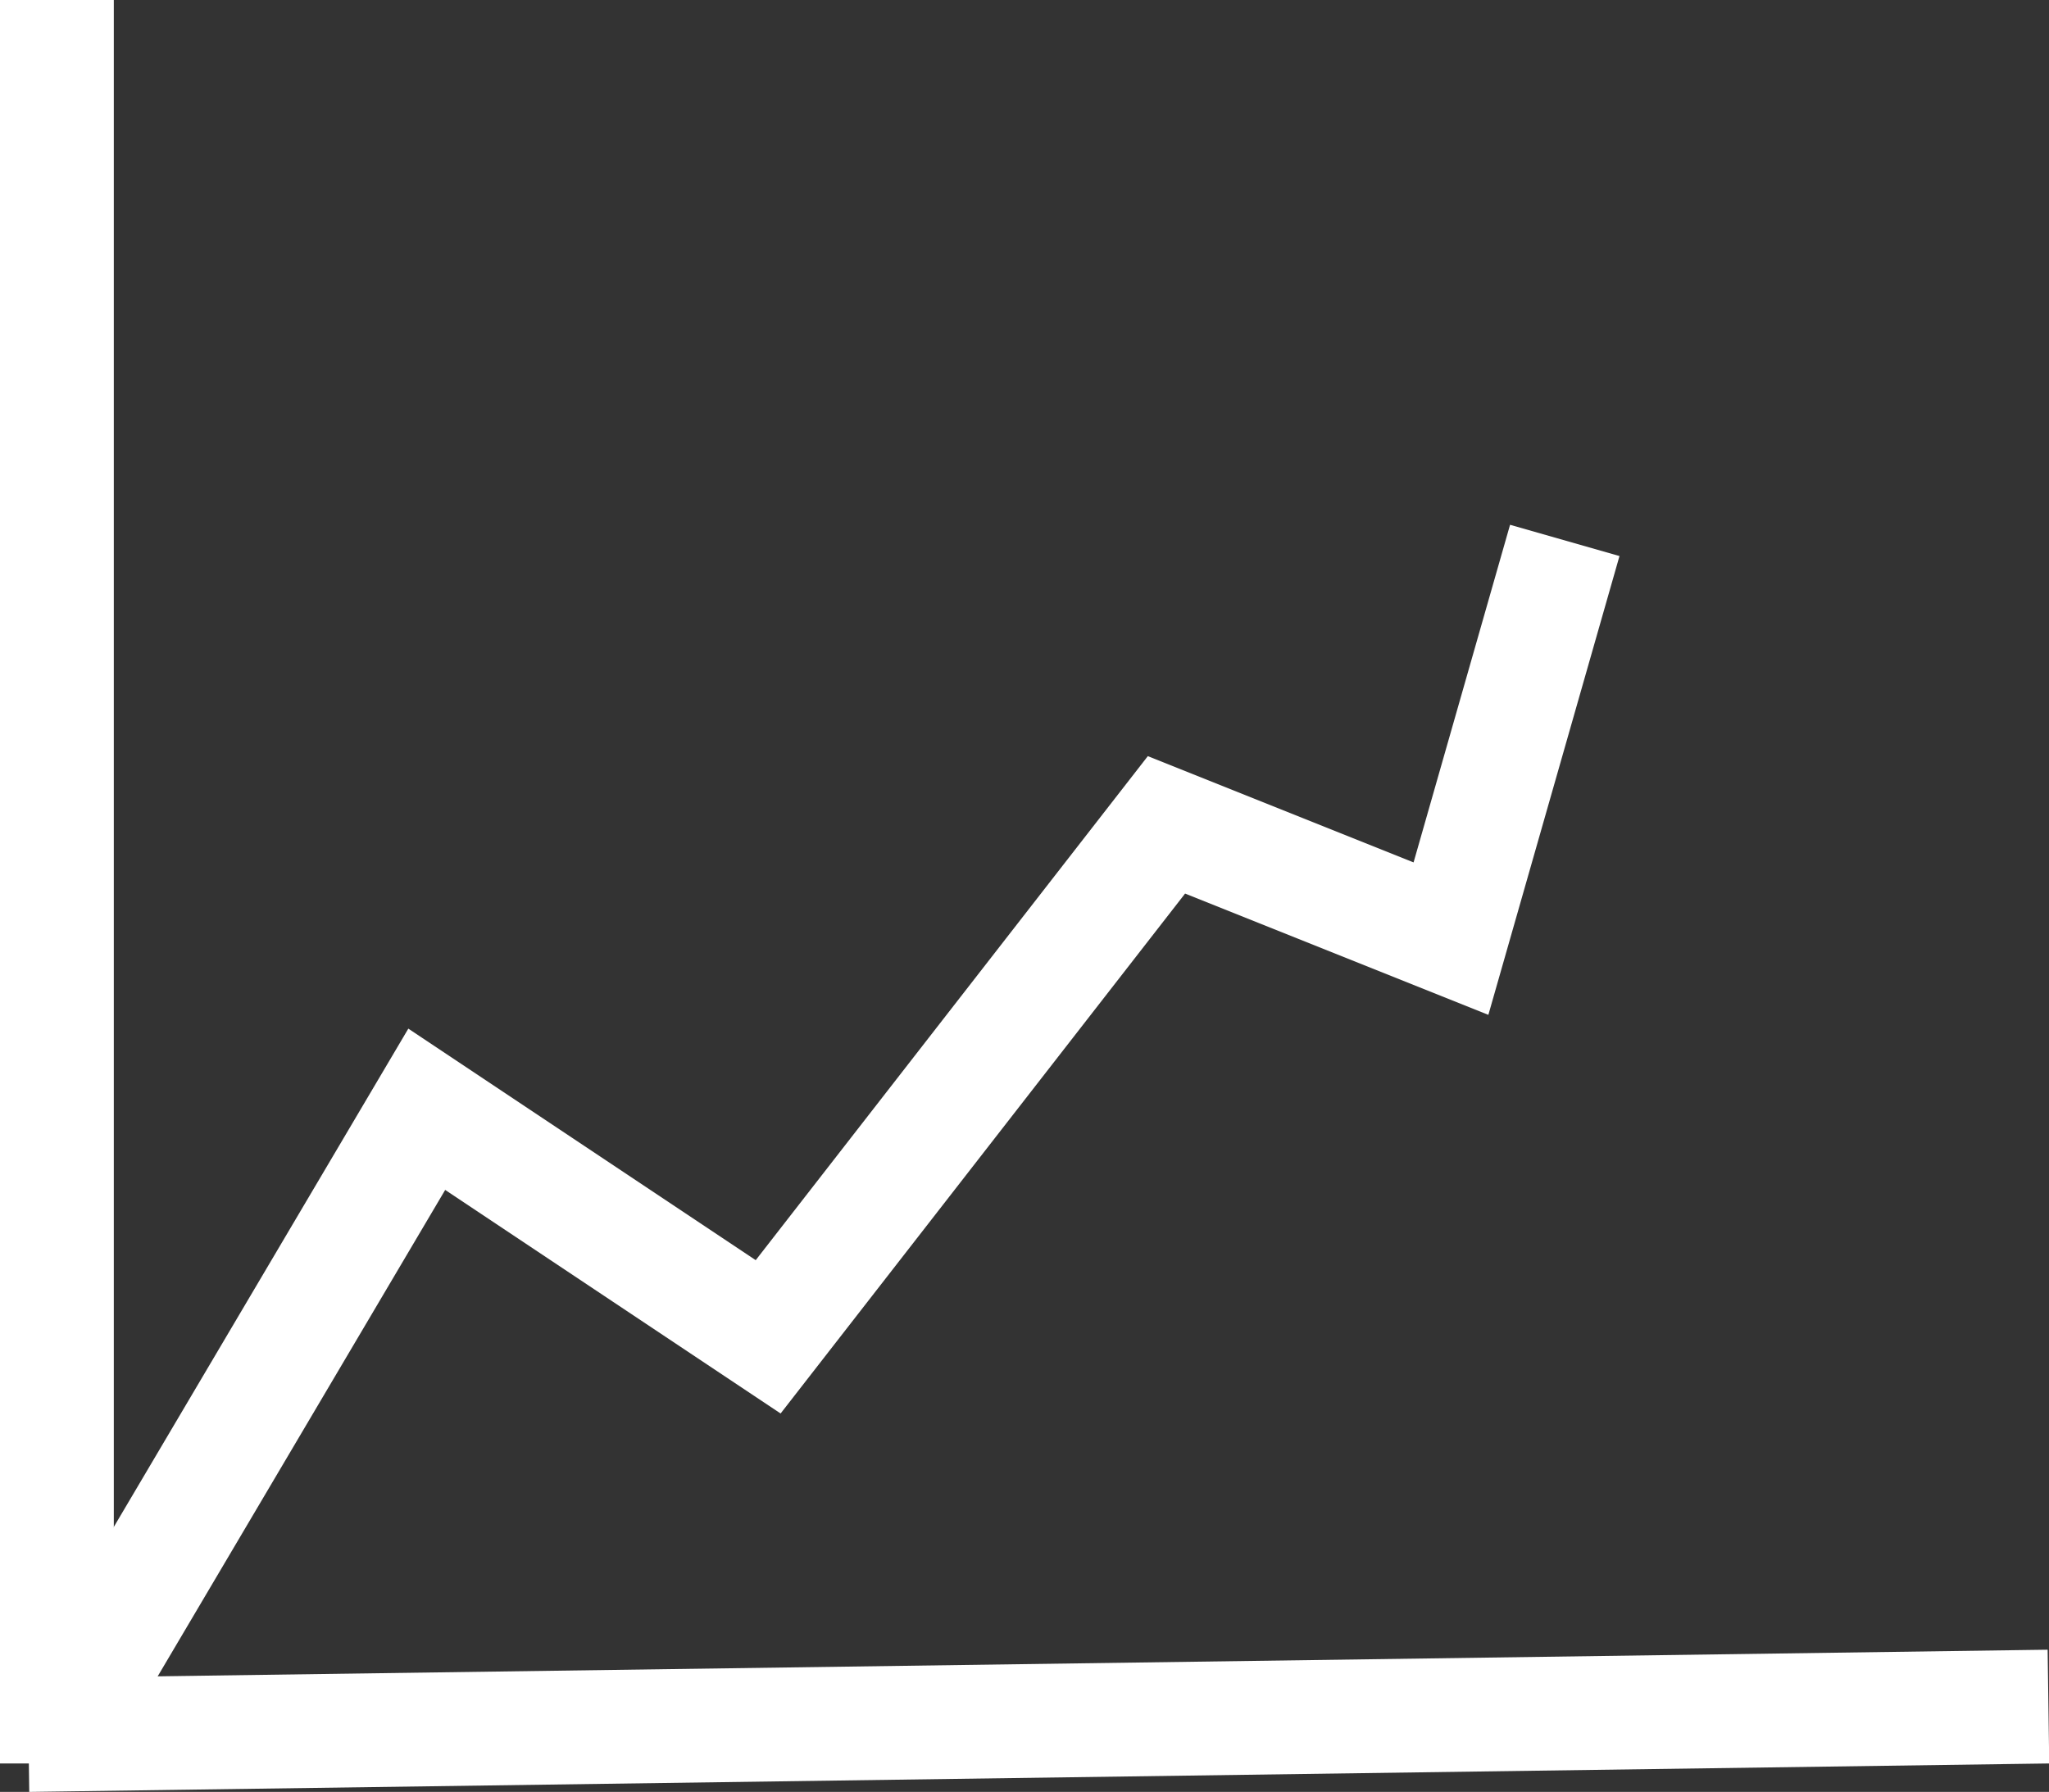 <svg id="Layer_1" data-name="Layer 1" xmlns="http://www.w3.org/2000/svg" viewBox="0 0 36.01 31.5"><rect x="0" y="0" width="36.01" height="31.5" fill="#333333" stroke="none"/><defs><style>.cls-1{fill:none;stroke:#fff;stroke-miterlimit:10;stroke-width:2px;}</style></defs><title>business-logo</title><line class="cls-1" x1="1" x2="1" y2="31"/><line class="cls-1" x1="36" y1="30" x2="0.5" y2="30.5"/><polyline class="cls-1" points="1 30.5 7.5 19.5 13.5 23.5 20.5 14.5 25.5 16.5 27.5 9.5"/></svg>